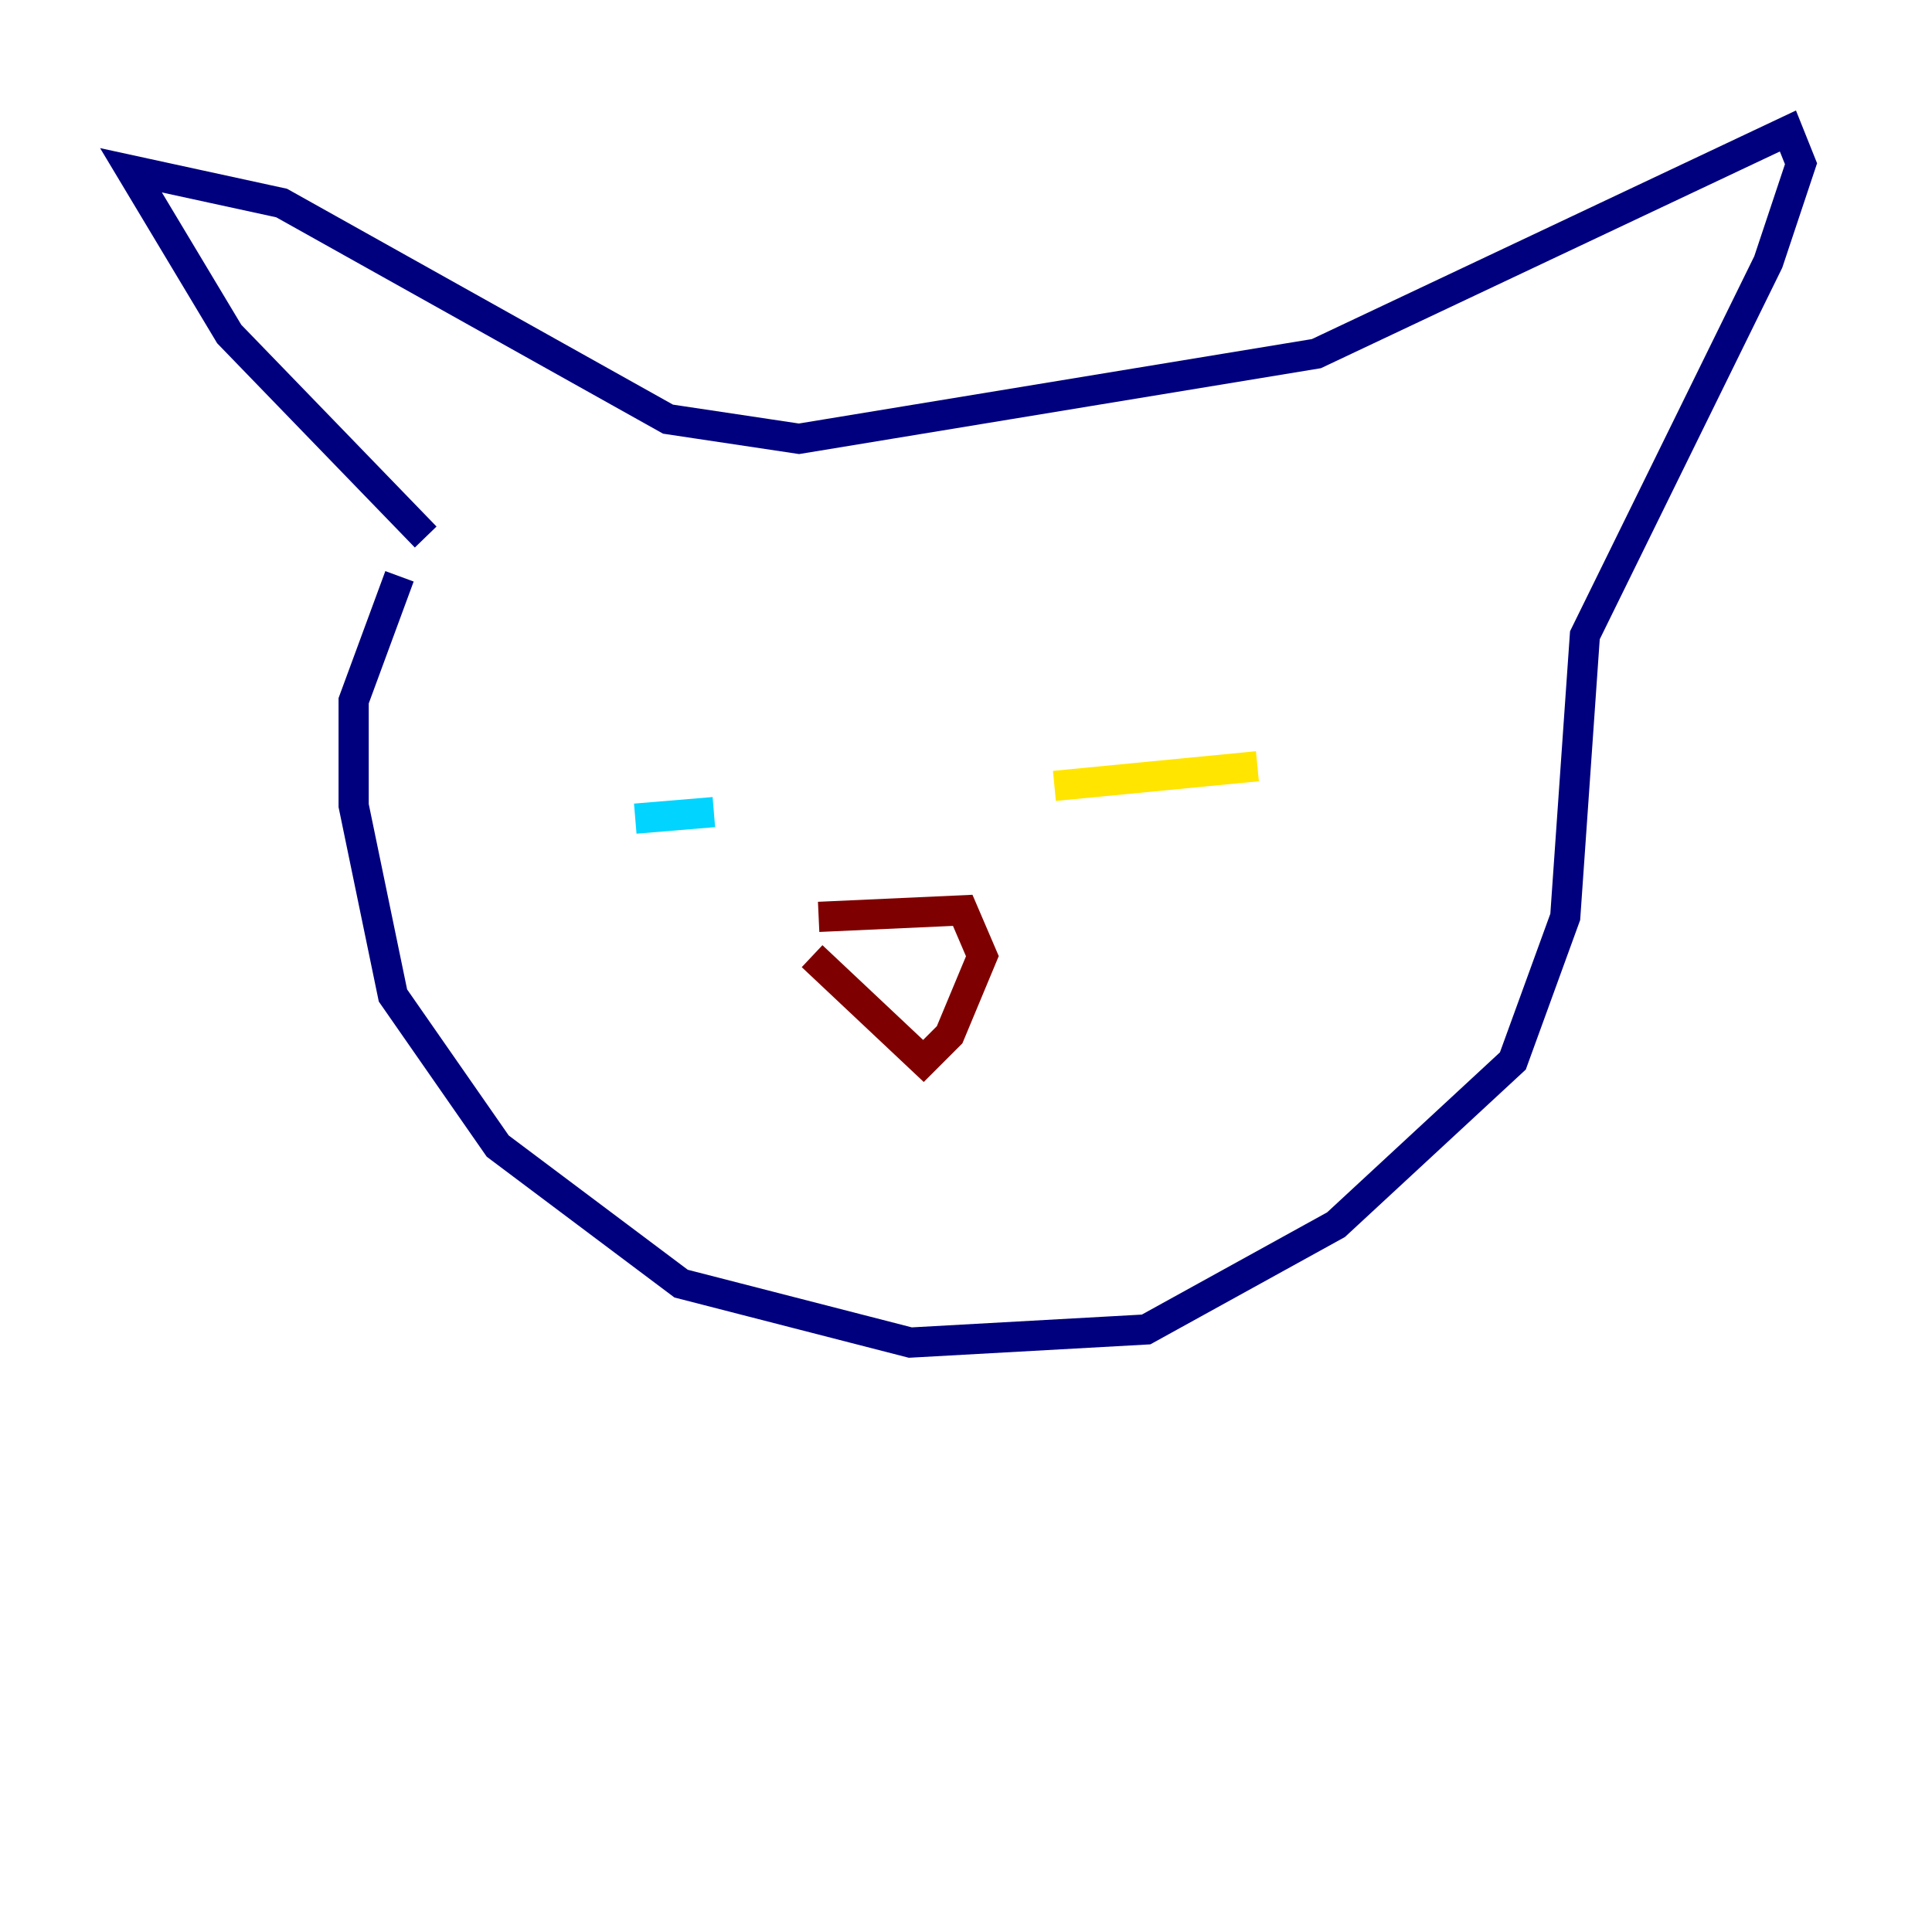 <?xml version="1.0" encoding="utf-8" ?>
<svg baseProfile="tiny" height="128" version="1.2" viewBox="0,0,128,128" width="128" xmlns="http://www.w3.org/2000/svg" xmlns:ev="http://www.w3.org/2001/xml-events" xmlns:xlink="http://www.w3.org/1999/xlink"><defs /><polyline fill="none" points="28.203,35.58 15.186,22.129 8.678,11.281 18.658,13.451 44.258,27.77 52.936,29.071 87.214,23.43 118.454,8.678 119.322,10.848 117.153,17.356 105.003,42.088 103.702,60.746 100.231,70.291 88.515,81.139 75.932,88.081 60.312,88.949 45.125,85.044 32.976,75.932 26.034,65.953 23.43,53.37 23.43,46.427 26.468,38.183" stroke="#00007f" stroke-width="2" /><polyline fill="none" points="42.088,54.237 47.295,53.803" stroke="#00d4ff" stroke-width="2" /><polyline fill="none" points="69.858,52.068 83.308,50.766" stroke="#ffe500" stroke-width="2" /><polyline fill="none" points="54.237,60.746 63.783,60.312 65.085,63.349 62.915,68.556 61.18,70.291 53.803,63.349" stroke="#7f0000" stroke-width="2" /></svg>